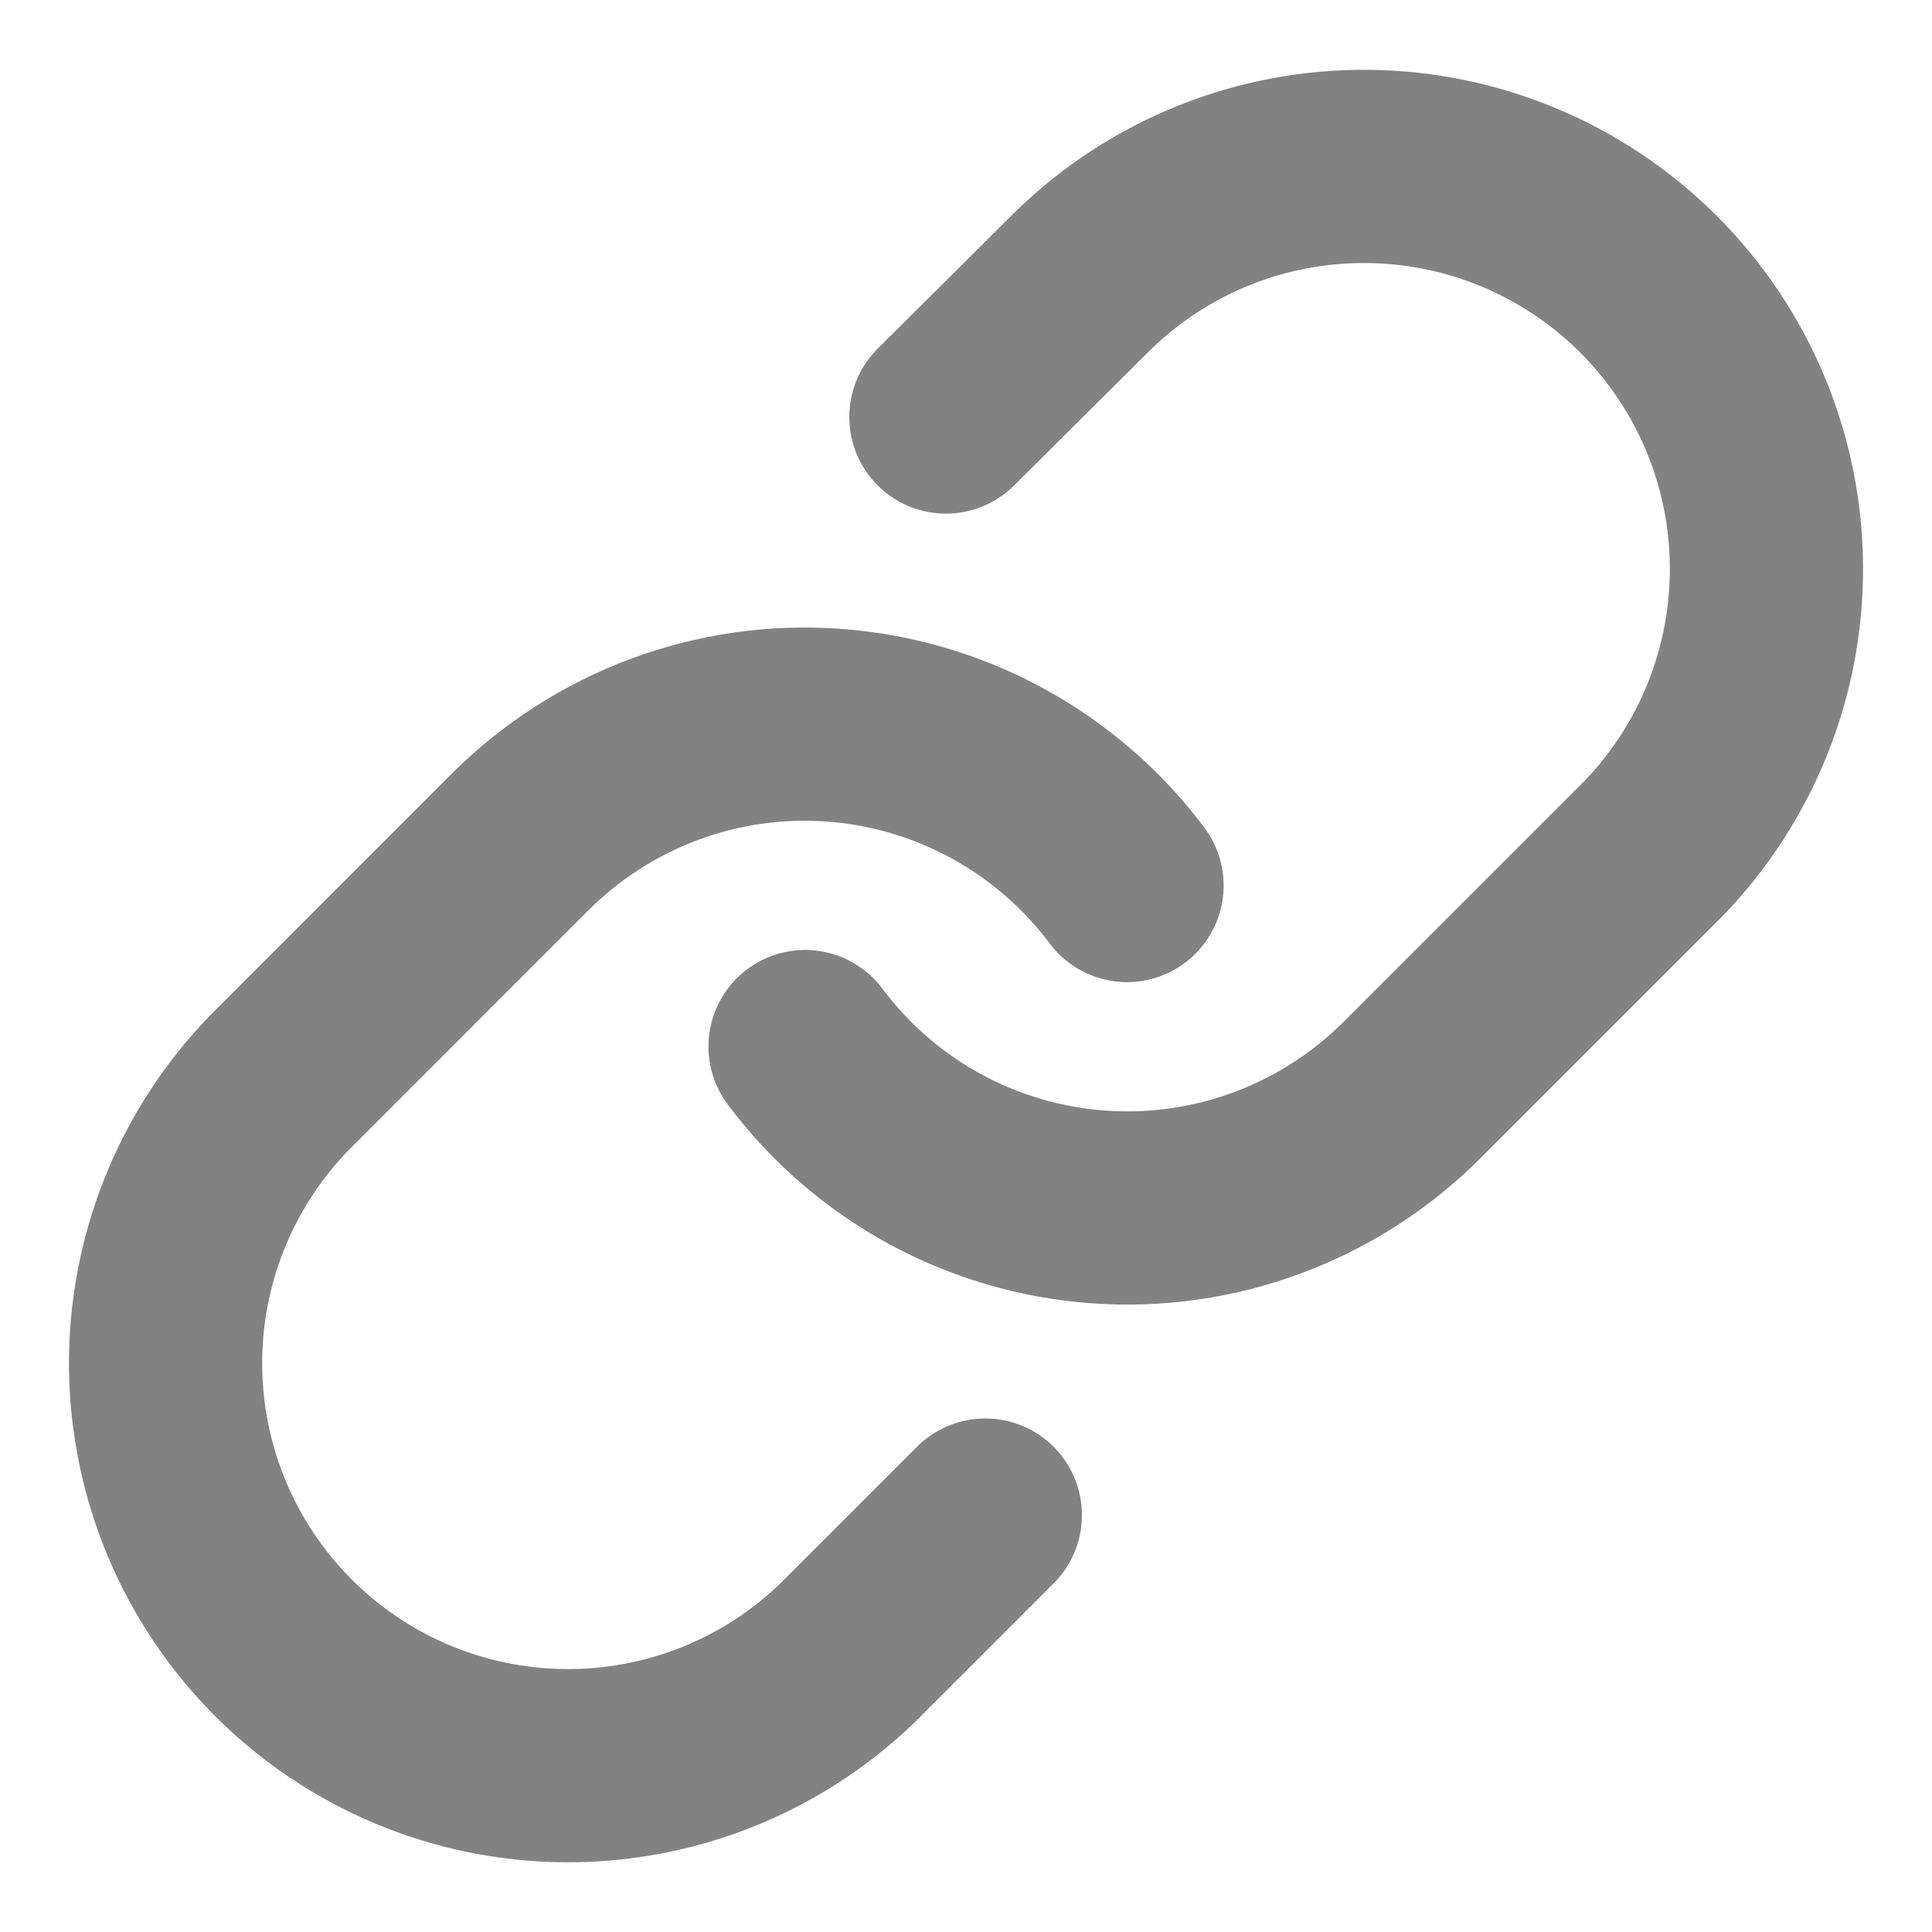 <svg width="20" height="20" viewBox="0 0 20 20" fill="none" xmlns="http://www.w3.org/2000/svg">
<g clip-path="url(#clip0_518_18016)">
<path d="M8.334 10.834C8.691 11.312 9.148 11.708 9.672 11.995C10.197 12.281 10.776 12.452 11.372 12.494C11.968 12.537 12.566 12.451 13.126 12.242C13.686 12.033 14.194 11.707 14.617 11.284L17.117 8.784C17.876 7.998 18.296 6.946 18.286 5.853C18.277 4.761 17.839 3.716 17.066 2.943C16.294 2.171 15.248 1.732 14.156 1.723C13.063 1.713 12.011 2.133 11.225 2.892L9.792 4.317M11.667 9.167C11.309 8.689 10.852 8.293 10.328 8.007C9.804 7.72 9.224 7.55 8.628 7.507C8.032 7.464 7.434 7.55 6.874 7.759C6.314 7.968 5.806 8.295 5.383 8.717L2.884 11.217C2.125 12.003 1.705 13.056 1.714 14.148C1.724 15.241 2.162 16.286 2.934 17.058C3.707 17.831 4.752 18.269 5.844 18.278C6.937 18.288 7.989 17.868 8.775 17.109L10.2 15.684" stroke="#828282" stroke-width="2" stroke-linecap="round" stroke-linejoin="round"/>
</g>
<defs>
<clipPath id="clip0_518_18016">
<rect width="20" height="20" fill="white"/>
</clipPath>
</defs>
</svg>
